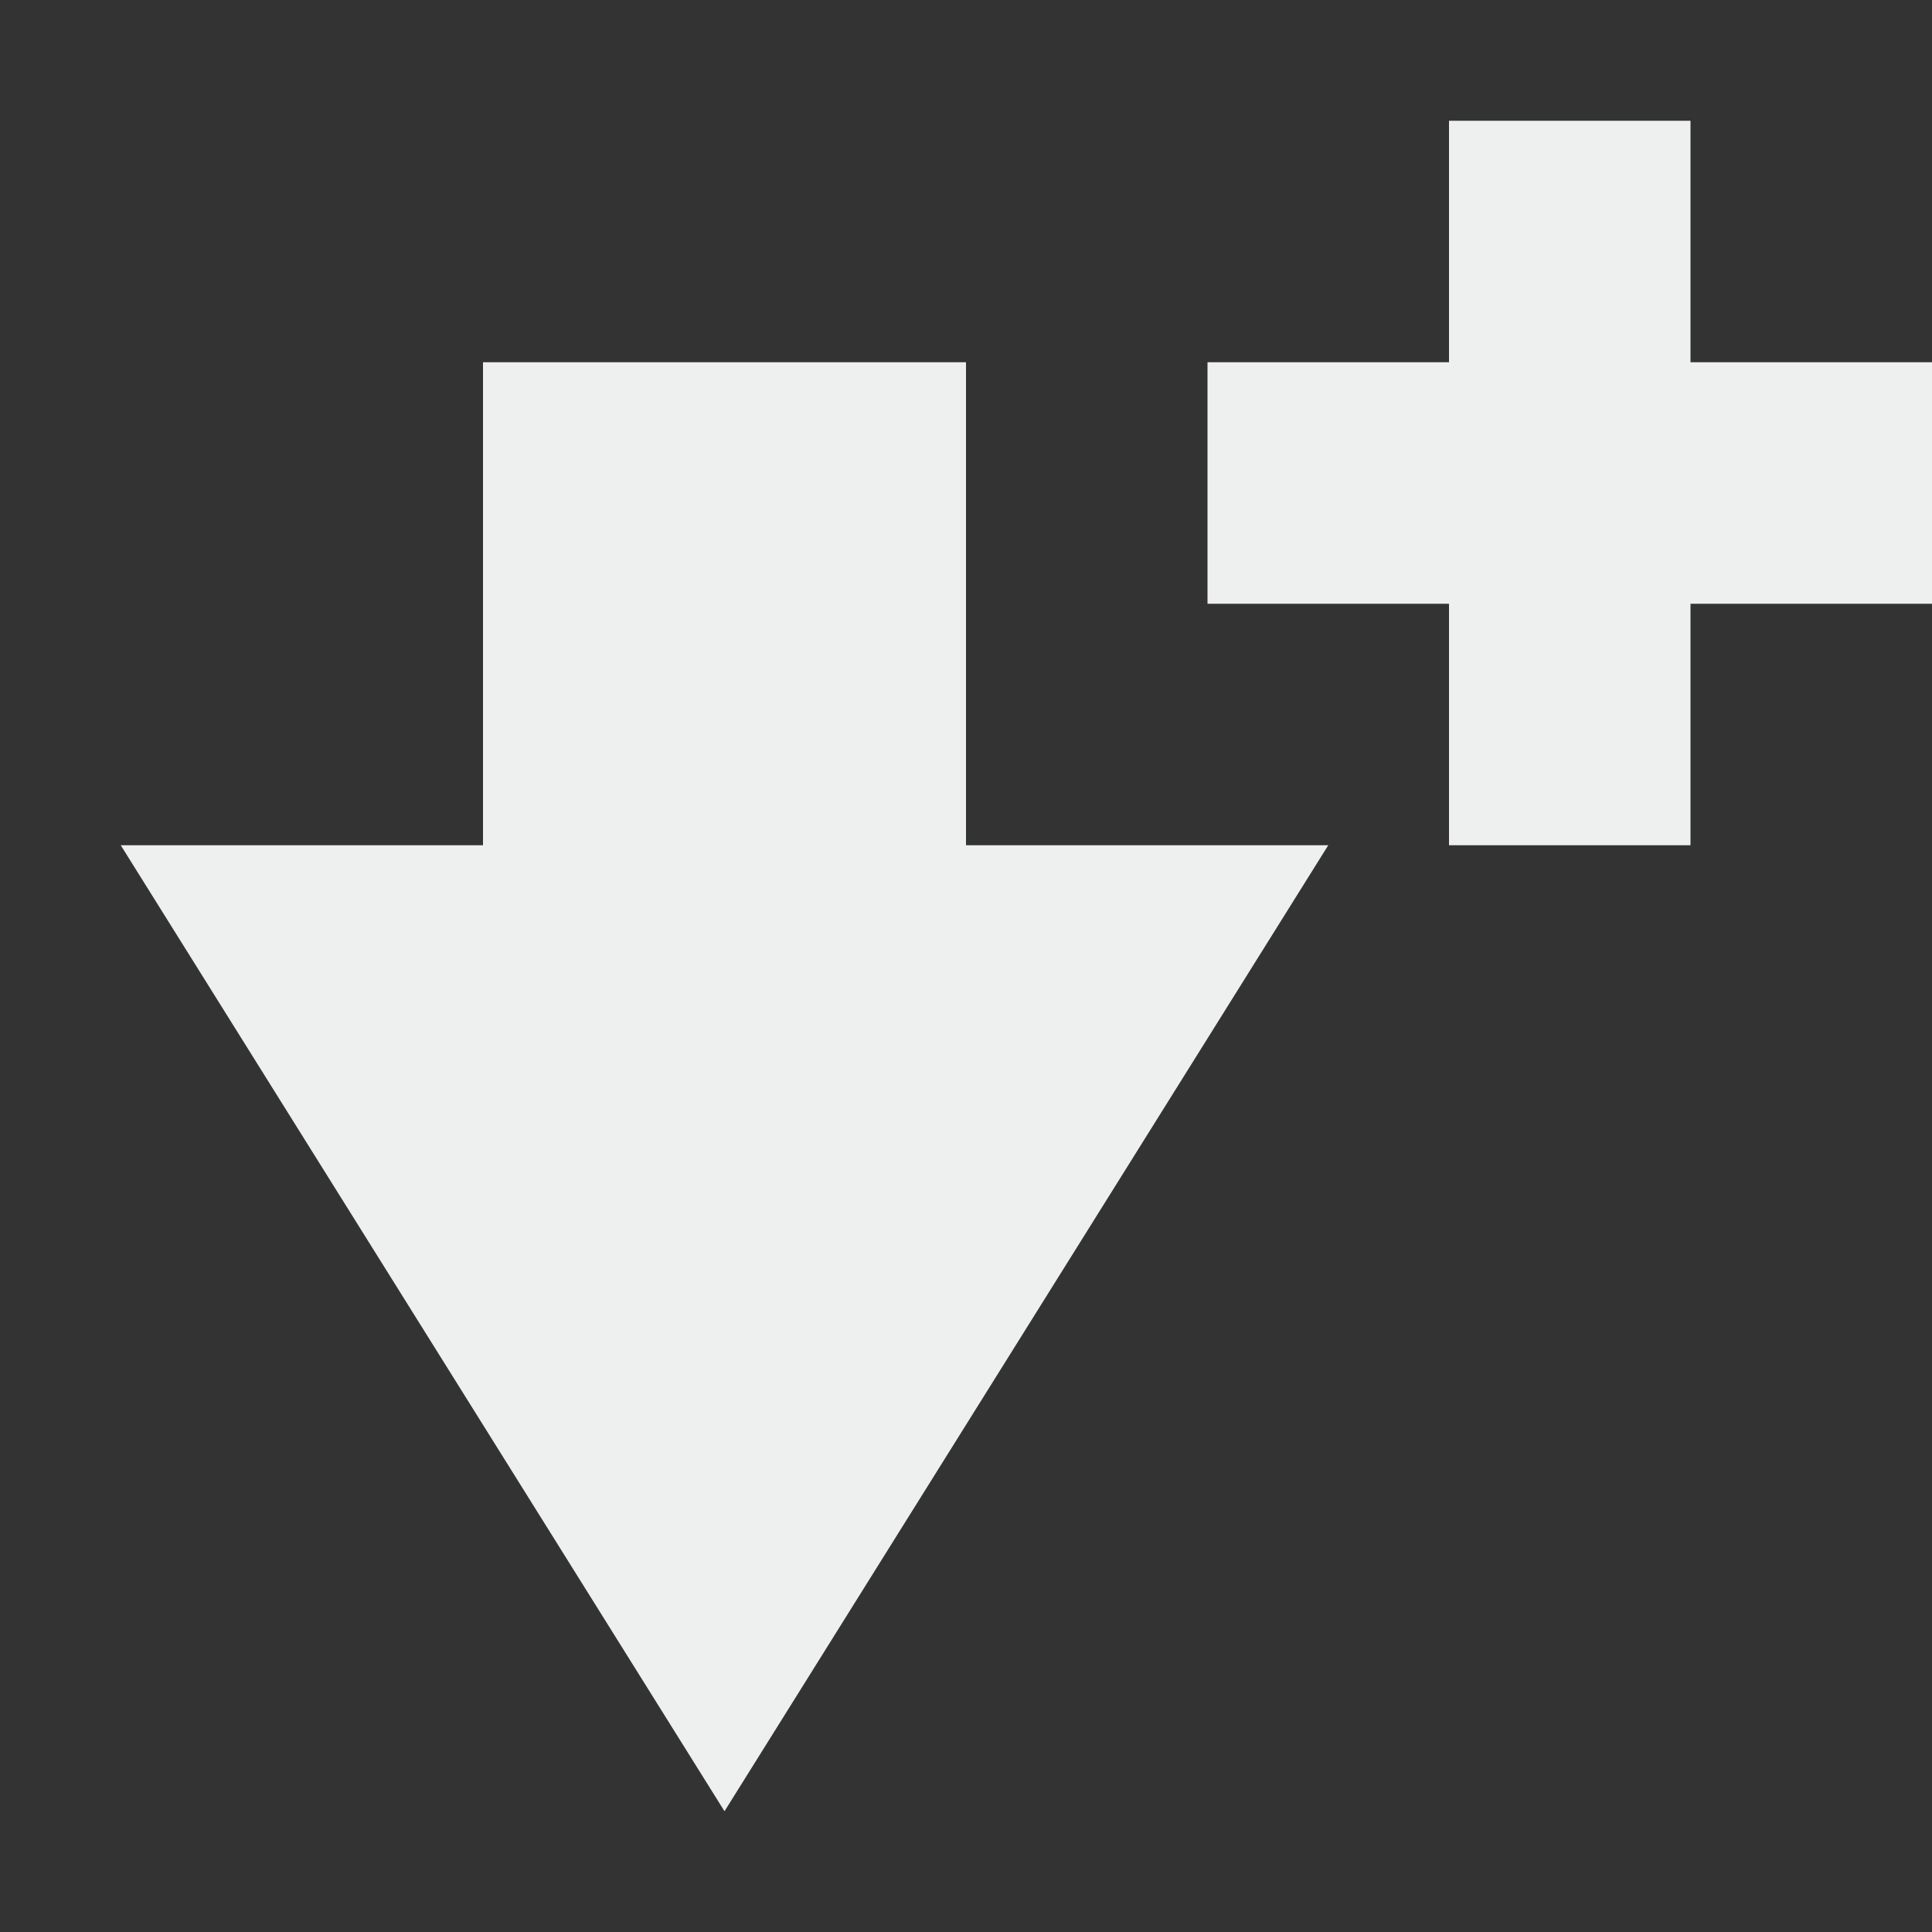 <?xml version="1.0" encoding="UTF-8" standalone="no"?>
<svg
   xmlns:dc="http://purl.org/dc/elements/1.1/"
   xmlns:cc="http://creativecommons.org/ns#"
   xmlns:rdf="http://www.w3.org/1999/02/22-rdf-syntax-ns#"
   xmlns:svg="http://www.w3.org/2000/svg"
   xmlns="http://www.w3.org/2000/svg"
   version="1.1"
   width="16"
   height="16"
   style="enable-background:new"
   id="svg7384">
  <rect width="100%" height="100%" fill="#333333" stroke="none"/>
  <defs
     id="defs9" />
  <title
     id="title8473">Paper Symbolic Icon Theme</title>
  <g
     transform="translate(-507,-40)"
     id="layer12">
    <path
       style="color:#eeefef;opacity:1;fill:#eeefef;fill-opacity:1;enable-background:new"
       d="m 6,2 -5,8 3,0 0,4 4,0 0,-4 3,0 -5,-8 z m 6,8 0,2 -2,0 0,2 2,0 0,2 2,0 0,-2 2,0 0,-2 -2,0 0,-2 -2,0 z"
       transform="matrix(1,0,0,-1,507,57)"
       id="path8912" />
  </g>
</svg>

